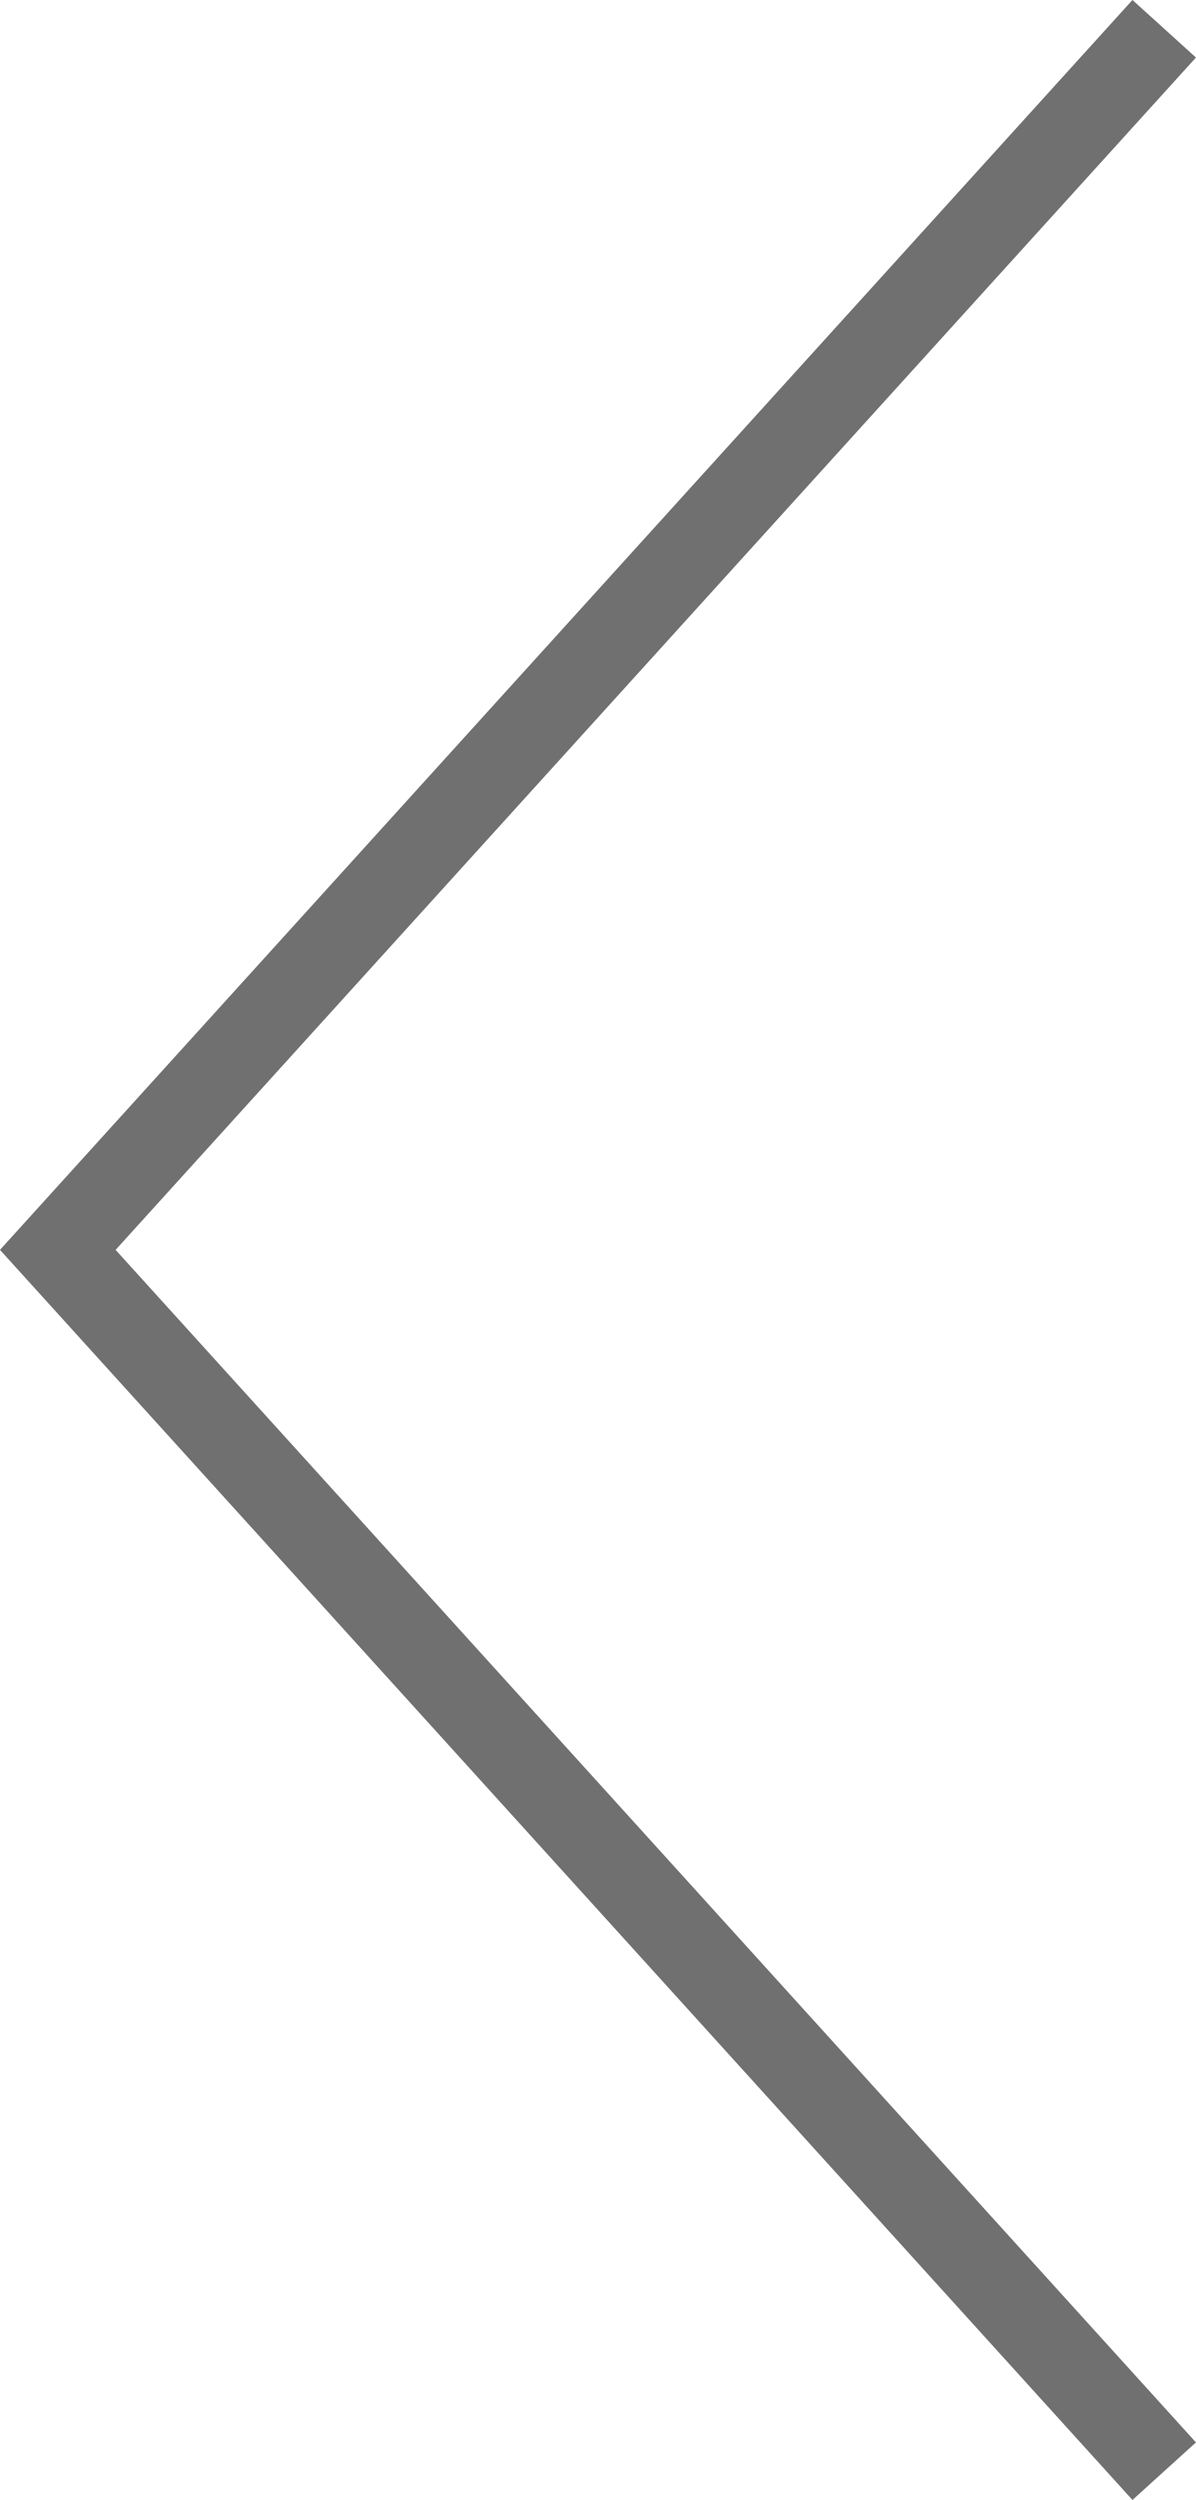 <svg xmlns="http://www.w3.org/2000/svg" width="27.913" height="58.337" viewBox="0 0 27.913 58.337">
  <path id="Path_104" data-name="Path 104" d="M0,56.995,25.822,28.5,0,0" transform="translate(27.171 57.666) rotate(180)" fill="none" stroke="#707070" stroke-width="2"/>
</svg>
